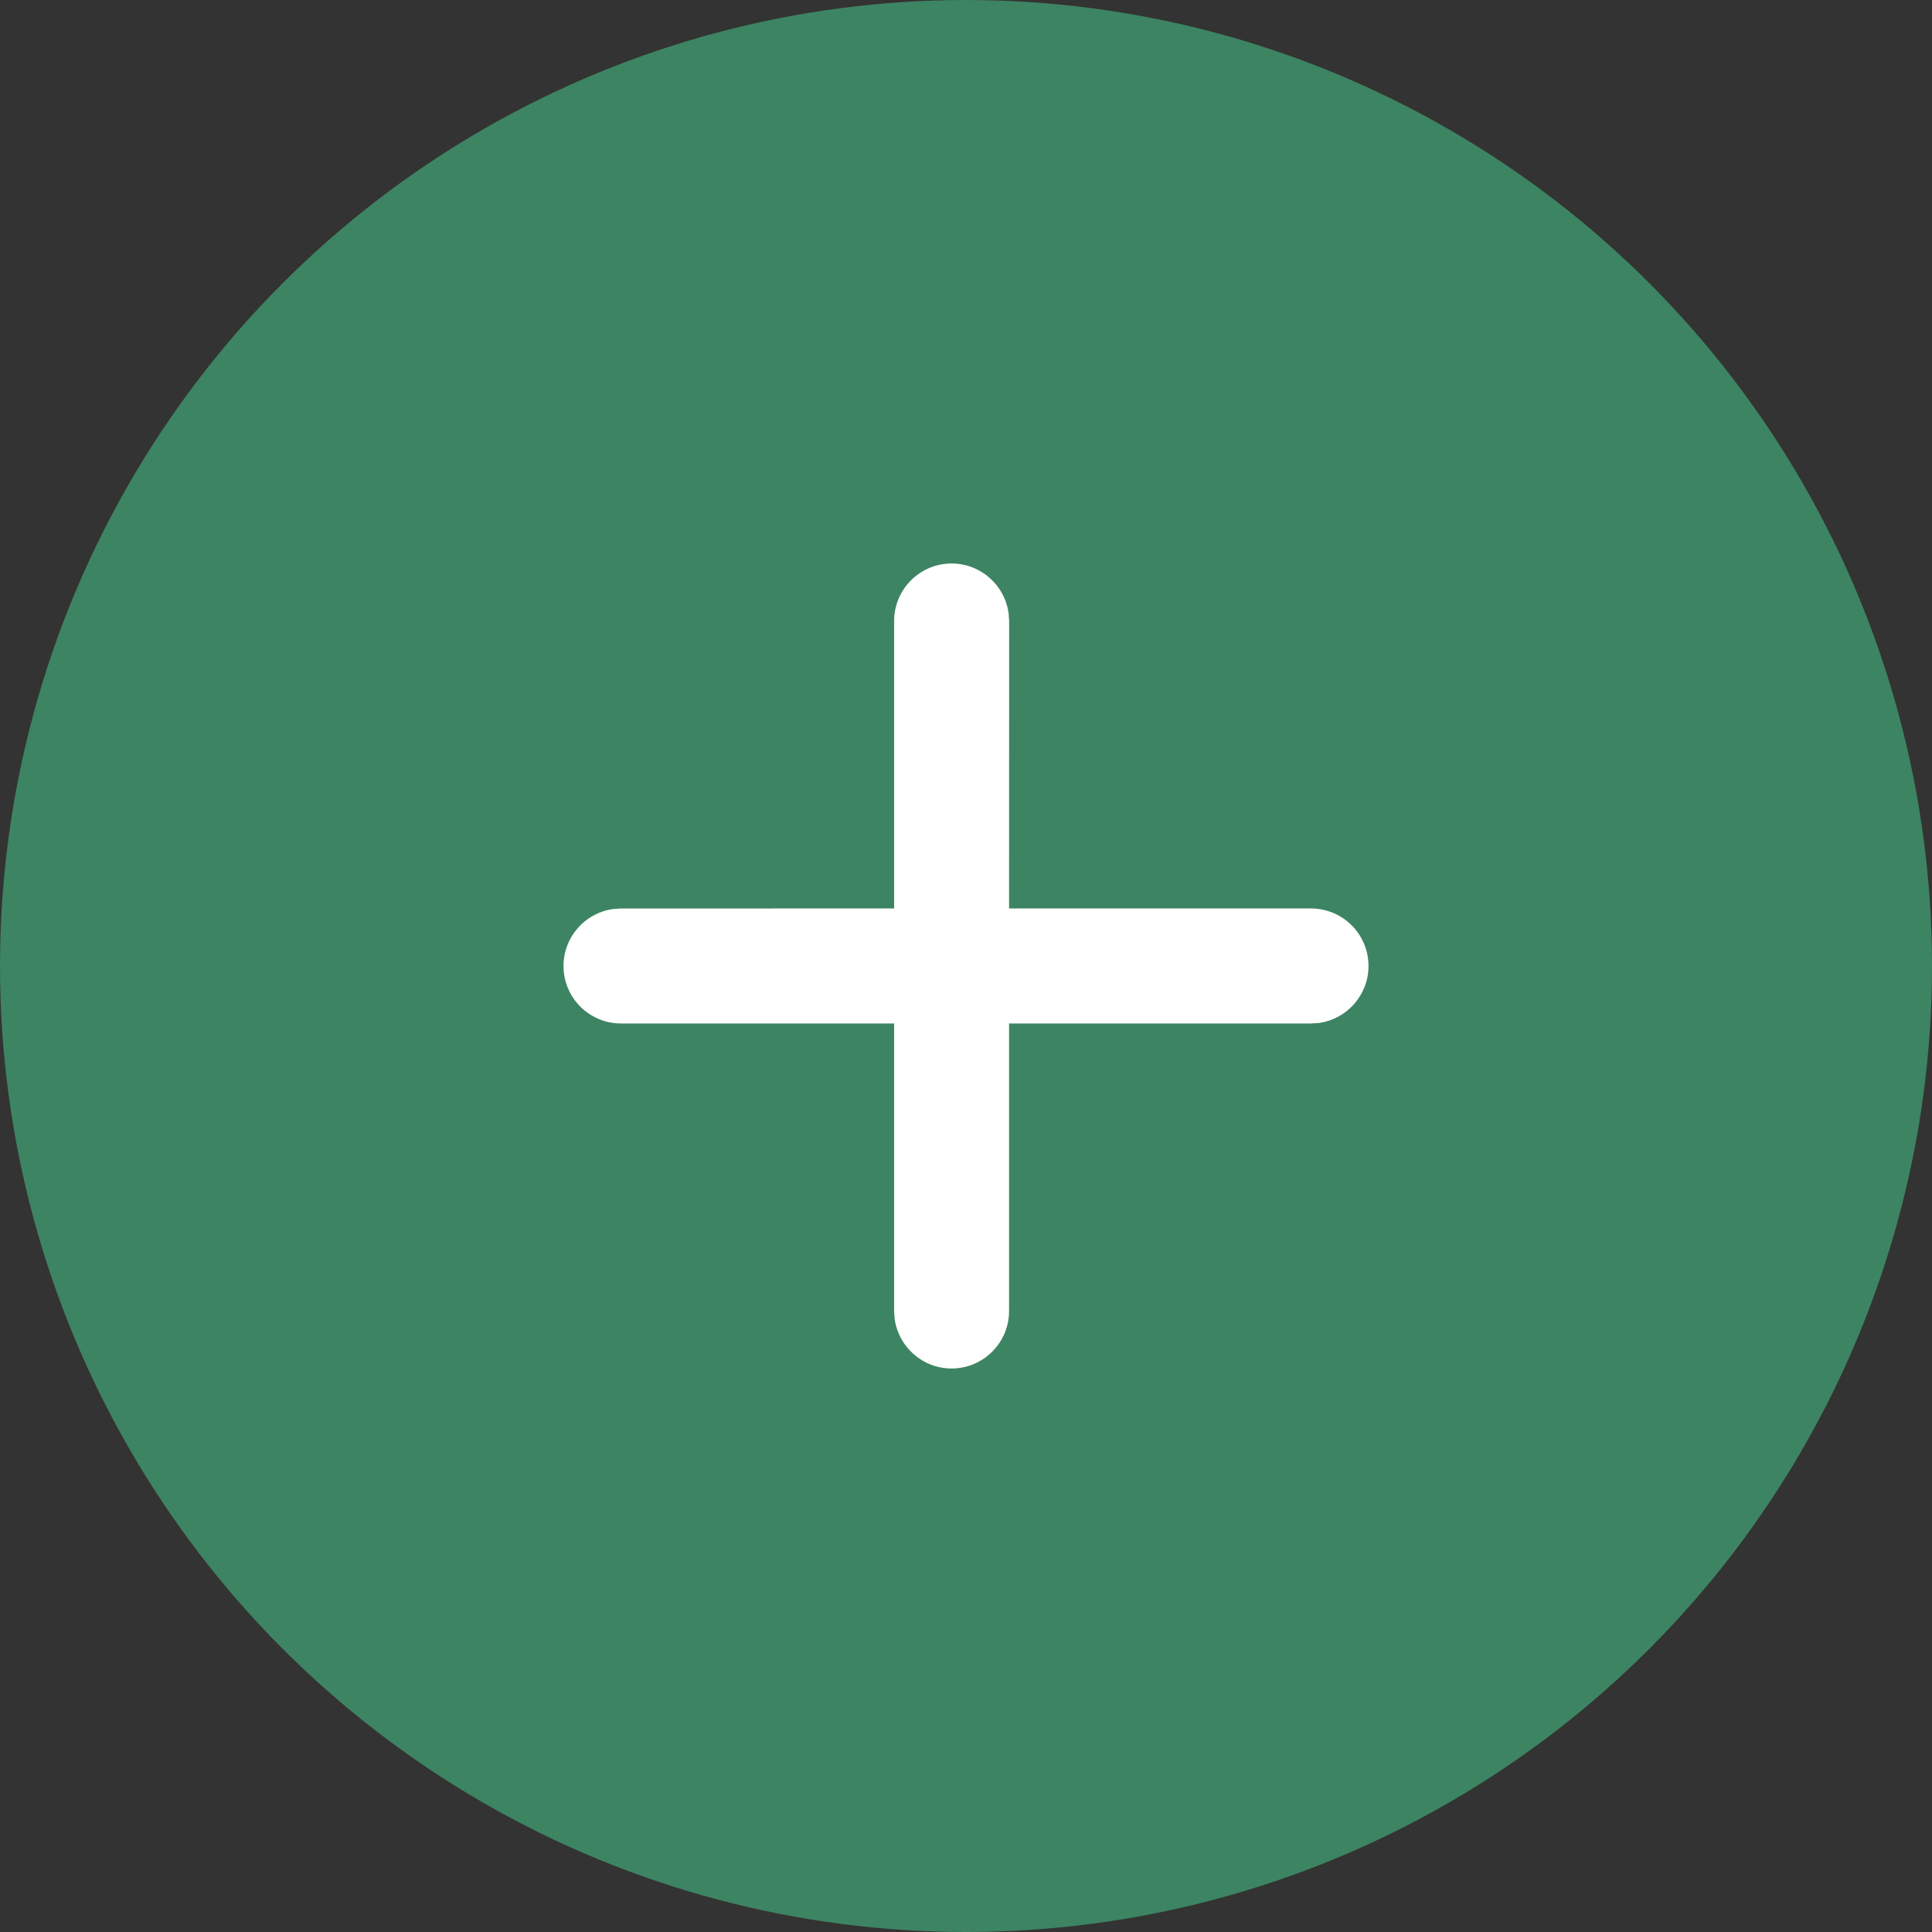 <svg xmlns="http://www.w3.org/2000/svg" width="24" height="24" viewBox="0 0 24 24">
    <rect x="0" y="0" width="24" height="24" fill="#333333" stroke="none"/>
    <g fill="none" fill-rule="evenodd">
        <circle cx="12" cy="12" r="12" fill="#3D8462"/>
        <path fill="#FFF" fill-rule="nonzero" d="M11.821 7c.362 0 .66.269.708.617l.007.097-.001 3.571h3.75c.395 0 .715.32.715.715 0 .362-.269.66-.617.708l-.097.006h-3.751v3.572c0 .394-.32.714-.714.714-.361 0-.66-.269-.707-.617l-.007-.097v-3.572H7.714C7.32 12.714 7 12.394 7 12c0-.362.269-.66.617-.708l.097-.006 3.393-.001v-3.57c0-.395.32-.715.714-.715z"/>
    </g>
</svg>
